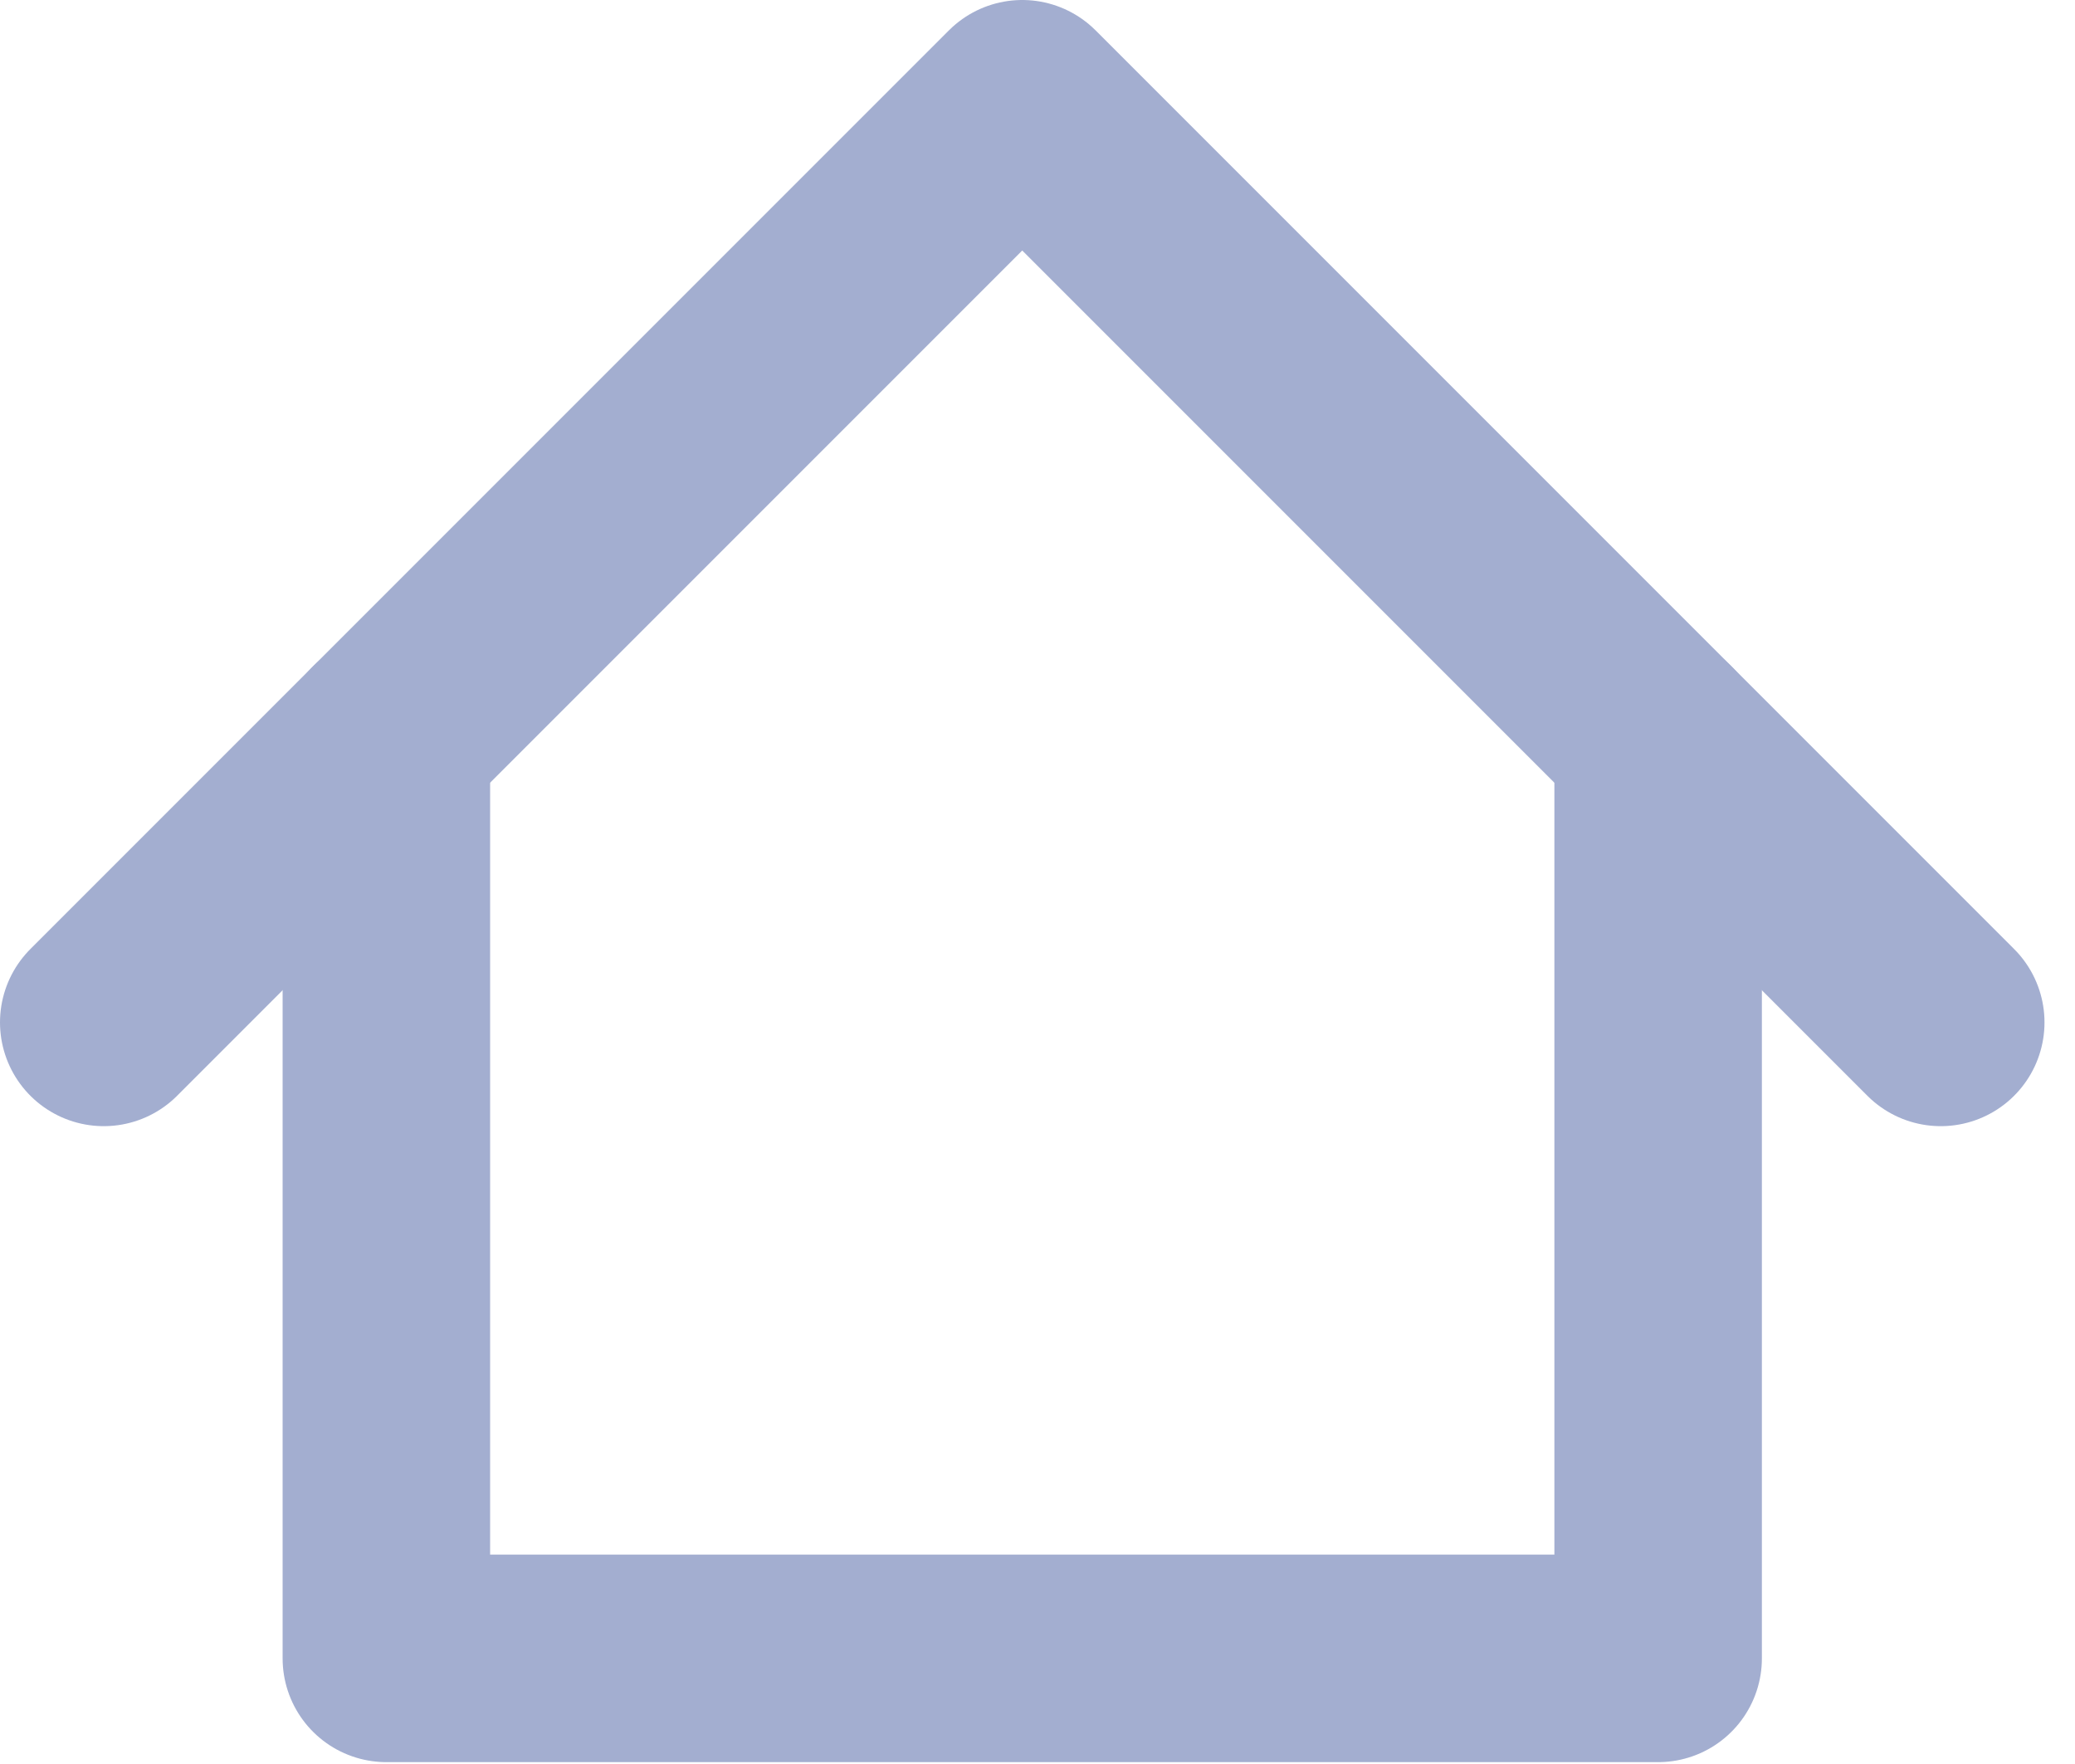 <svg width="20" height="17" viewBox="0 0 20 17" fill="none" xmlns="http://www.w3.org/2000/svg">
<path d="M1 9.853L9.853 1L18.706 9.853" stroke="#A3AED0" stroke-width="2" stroke-linecap="round" stroke-linejoin="round"/>
<path d="M3.724 7.129V15.982H15.982V7.129" stroke="#A3AED0" stroke-width="2" stroke-linecap="round" stroke-linejoin="round"/>
</svg>
